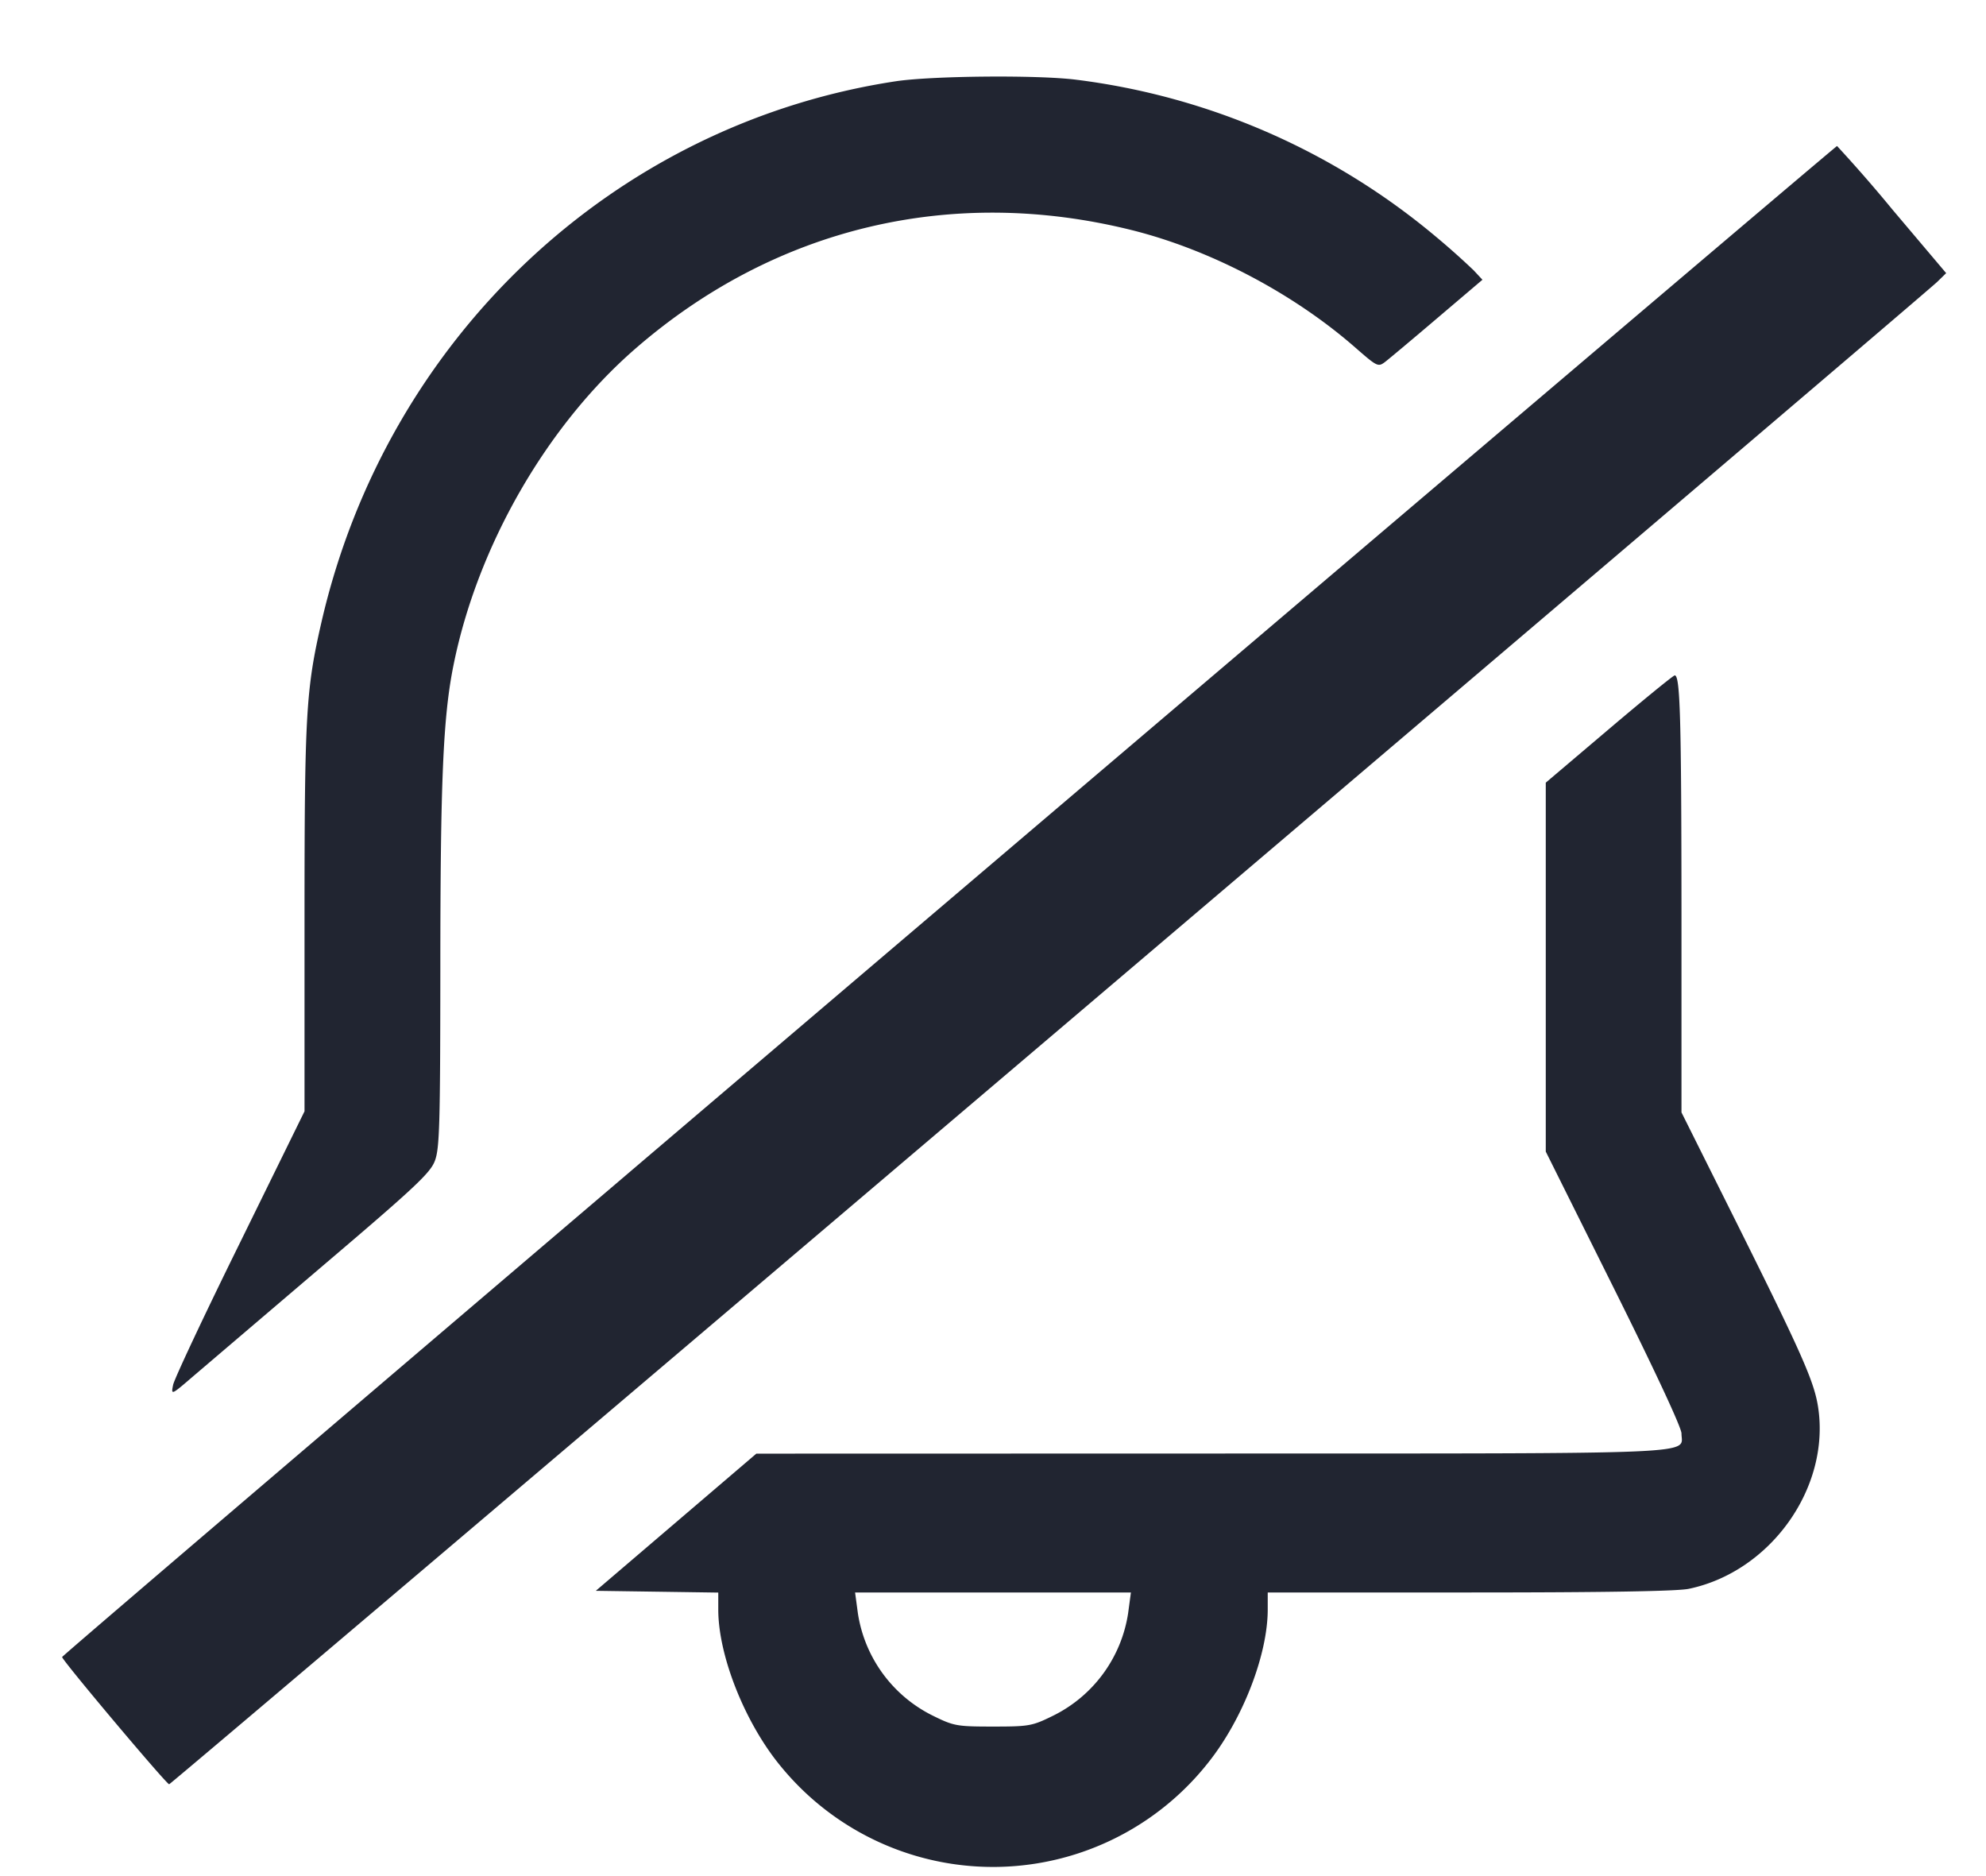 <svg width="18" height="17" fill="none" xmlns="http://www.w3.org/2000/svg"><path d="M8.115.737c-2.552.389-4.611 2.329-5.202 4.903-.14.61-.153.832-.153 2.681v1.749l-.586 1.193c-.323.655-.595 1.234-.605 1.286-.019.095-.019.095.189-.084l1.172-.999c.828-.704.97-.837 1.011-.946.043-.111.049-.325.05-1.716 0-1.738.025-2.312.12-2.78.217-1.076.843-2.165 1.646-2.863 1.264-1.099 2.87-1.483 4.504-1.075.71.178 1.459.571 2.021 1.062.203.177.208.18.275.129.037-.029.25-.207.473-.397l.406-.345-.08-.086a6.951 6.951 0 0 0-.351-.312A6.283 6.283 0 0 0 9.751.722C9.4.678 8.442.687 8.115.737M8.6 8.158C4.18 11.918.564 15.003.563 15.015c-.002.027.944 1.151.97 1.153.019.002 15.879-13.473 16.024-13.613l.082-.08-.487-.576a13.298 13.298 0 0 0-.502-.576c-.008 0-3.631 3.076-8.05 6.835m5.983-1.552-.573.486v3.343l.615 1.234c.375.753.615 1.267.615 1.32 0 .193.288.181-4.259.182l-4.126.001-.728.622-.727.621.555.008.555.008v.157c.001.425.25 1.042.577 1.43a2.485 2.485 0 0 0 3.866-.049c.31-.39.536-.972.537-1.382v-.157h1.829c1.219 0 1.881-.011 1.987-.033.743-.155 1.285-.918 1.172-1.648-.037-.237-.149-.489-.807-1.806l-.431-.863V8.258c-.001-1.75-.012-2.138-.061-2.138-.013 0-.281.219-.596.486m-4.358 8.01a1.244 1.244 0 0 1-.683.932c-.187.092-.214.097-.542.097-.328 0-.355-.005-.542-.097a1.244 1.244 0 0 1-.683-.932l-.025-.186h2.5l-.025.186" fill="#212531" fill-rule="evenodd"/></svg>